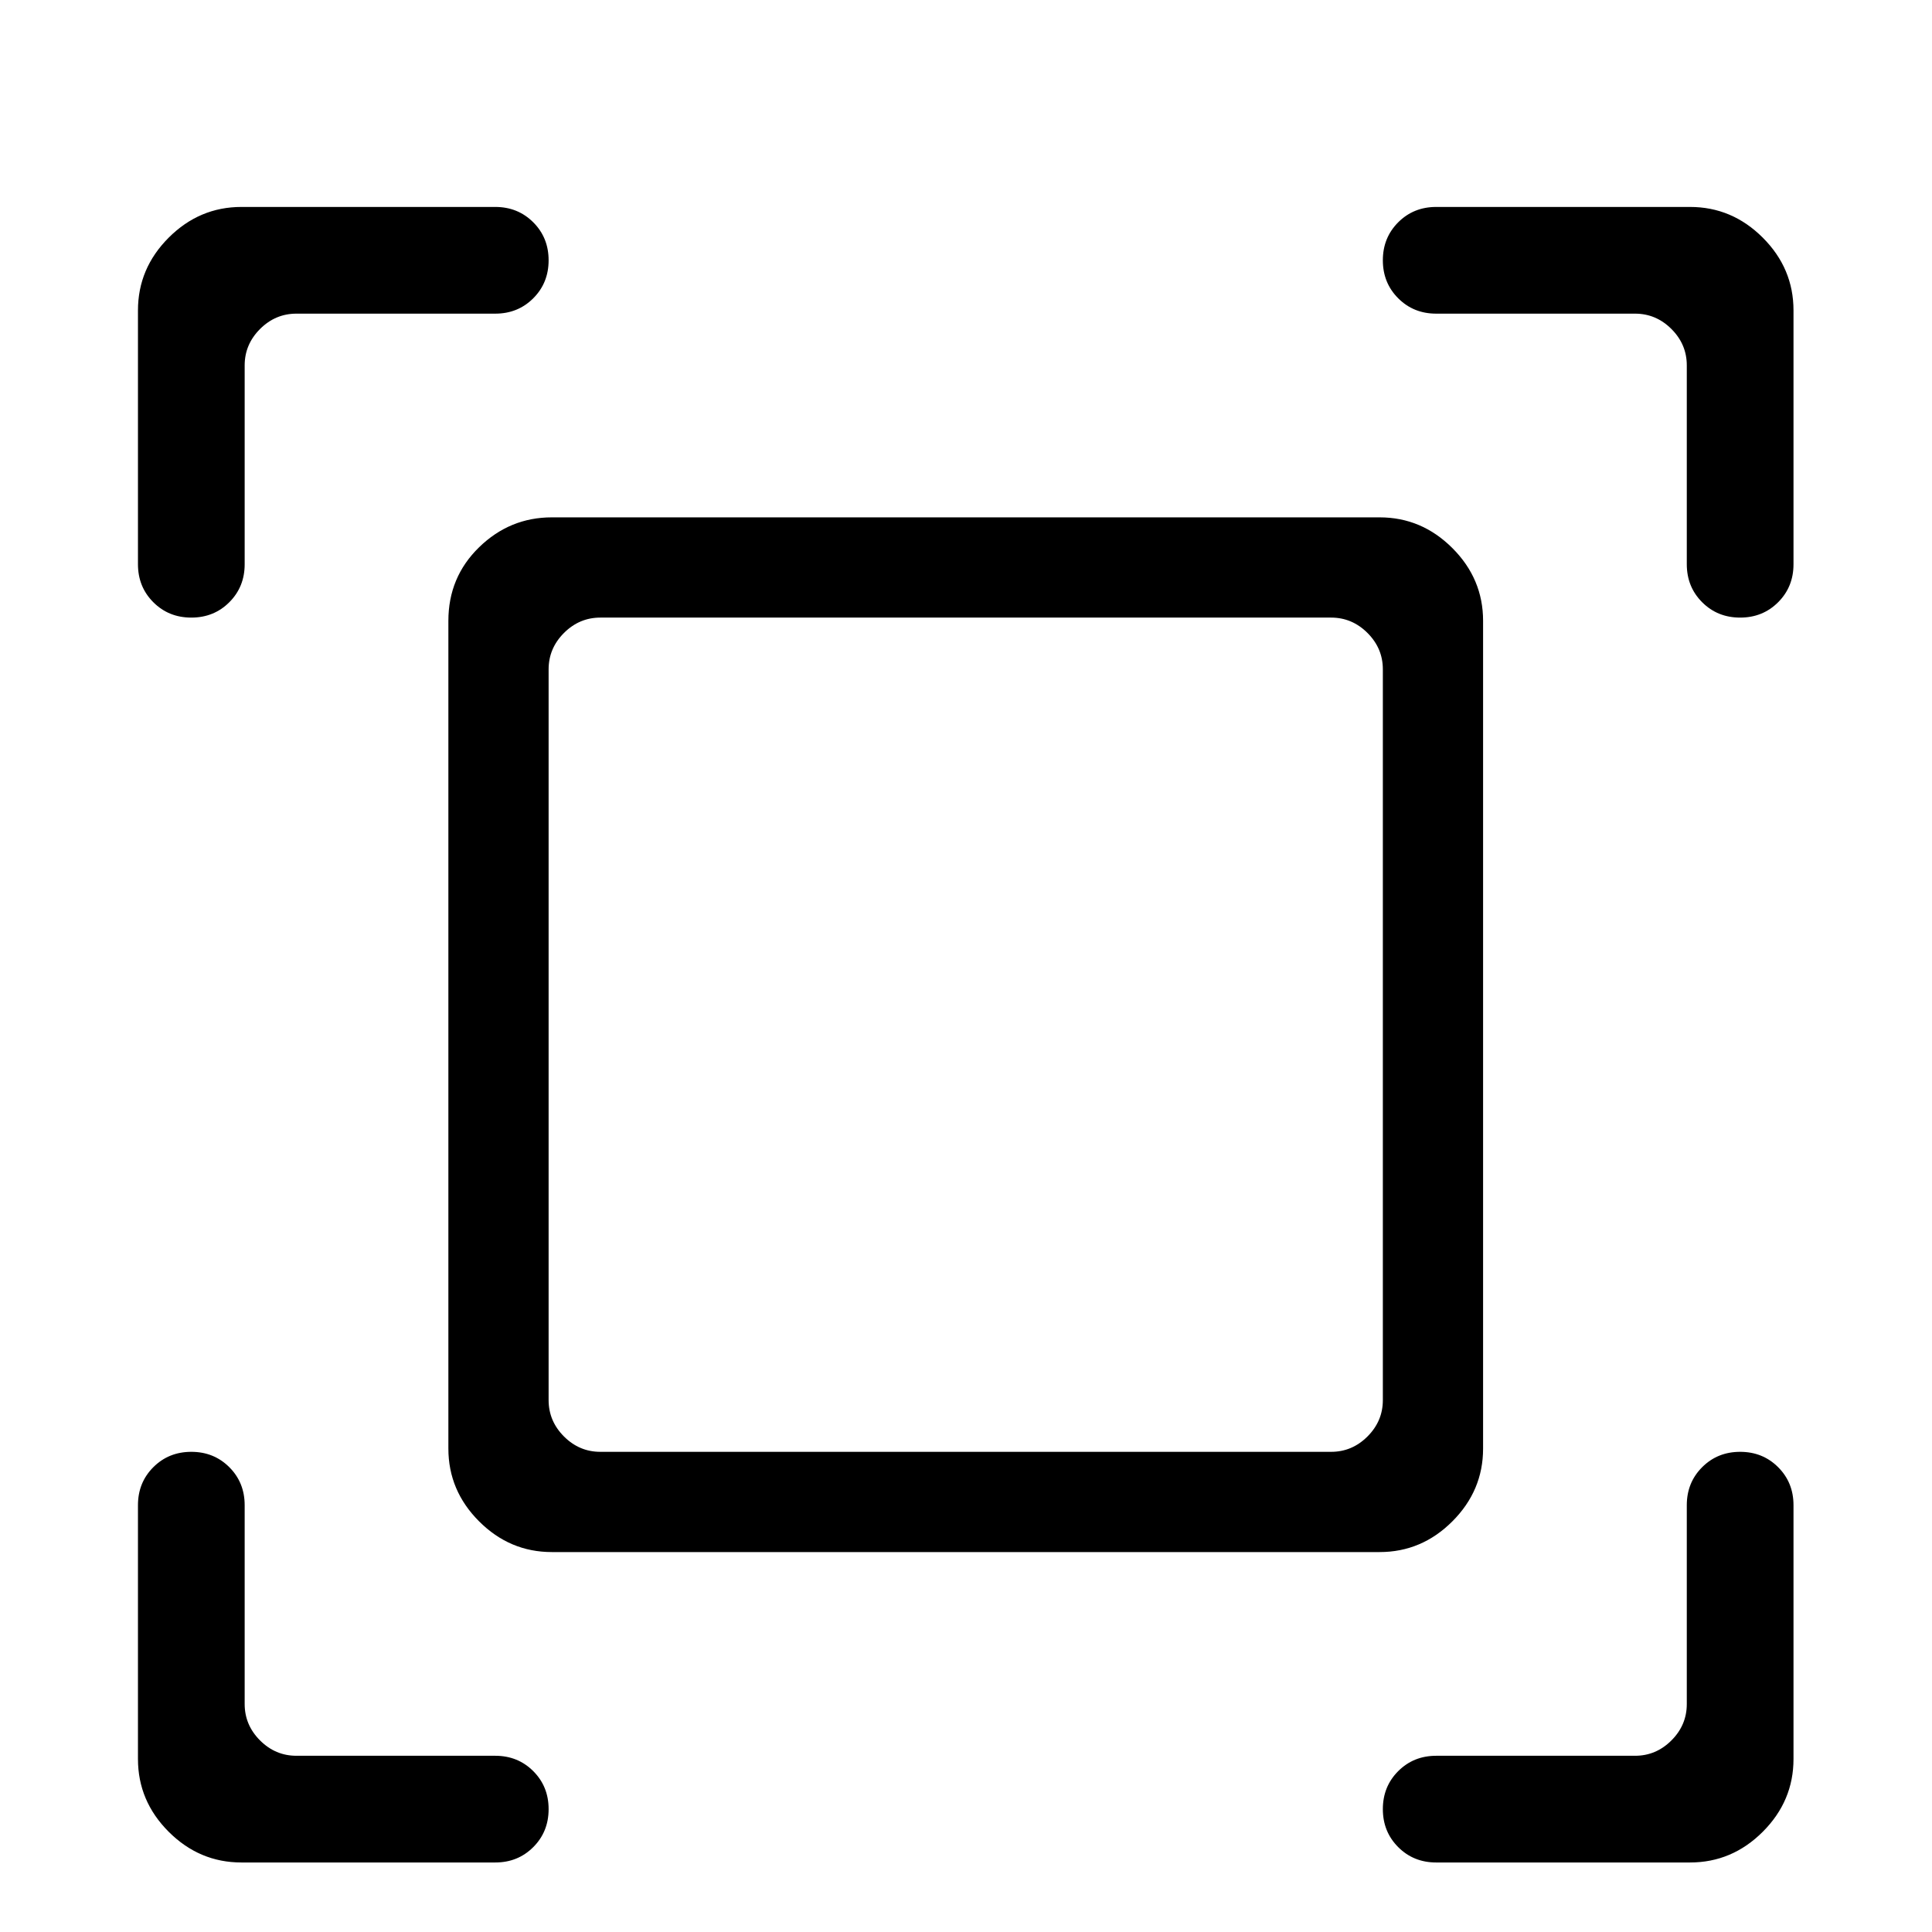 <svg viewBox="0 0 1195 1195" xmlns="http://www.w3.org/2000/svg"><path d="M149.333 128q-26 0-45 19t-19 45v157q0 14 9.5 23.5t23.5 9.5 23.5-9.5 9.5-23.5V226q0-13 9.5-22.5t22.5-9.5h123q14 0 23.5-9.5t9.5-23.5-9.5-23.5-23.5-9.5h-157zm-64 960q0 26 19 45t45 19h157q14 0 23.5-9.5t9.5-23.5-9.5-23.5-23.5-9.5h-123q-13 0-22.5-9.5t-9.5-22.5V931q0-14-9.5-23.5t-23.5-9.5-23.5 9.5-9.5 23.5v157zm960 64q26 0 45-19t19-45V931q0-14-9.5-23.5t-23.5-9.5-23.5 9.5-9.5 23.5v123q0 13-9.5 22.5t-22.5 9.5h-123q-14 0-23.5 9.5t-9.5 23.5 9.5 23.5 23.5 9.5h157zm-2-1024h-155q-14 0-23.5 9.5t-9.5 23.5 9.5 23.5 23.5 9.5h123q13 0 22.5 9.5t9.5 22.5v123q0 14 9.5 23.5t23.5 9.5 23.5-9.5 9.5-23.5V192q0-26-19-45t-45-19h-2zm-766 256v512q0 26 19 45t45 19h512q26 0 45-19t19-45V384q0-26-19-45t-45-19h-512q-26 0-45 18.5t-19 45.5zm546 514h-452q-13 0-22.5-9.5t-9.5-22.5V414q0-13 9.5-22.5t22.5-9.5h452q13 0 22.5 9.5t9.5 22.5v452q0 13-9.5 22.5t-22.5 9.5z"/></svg>